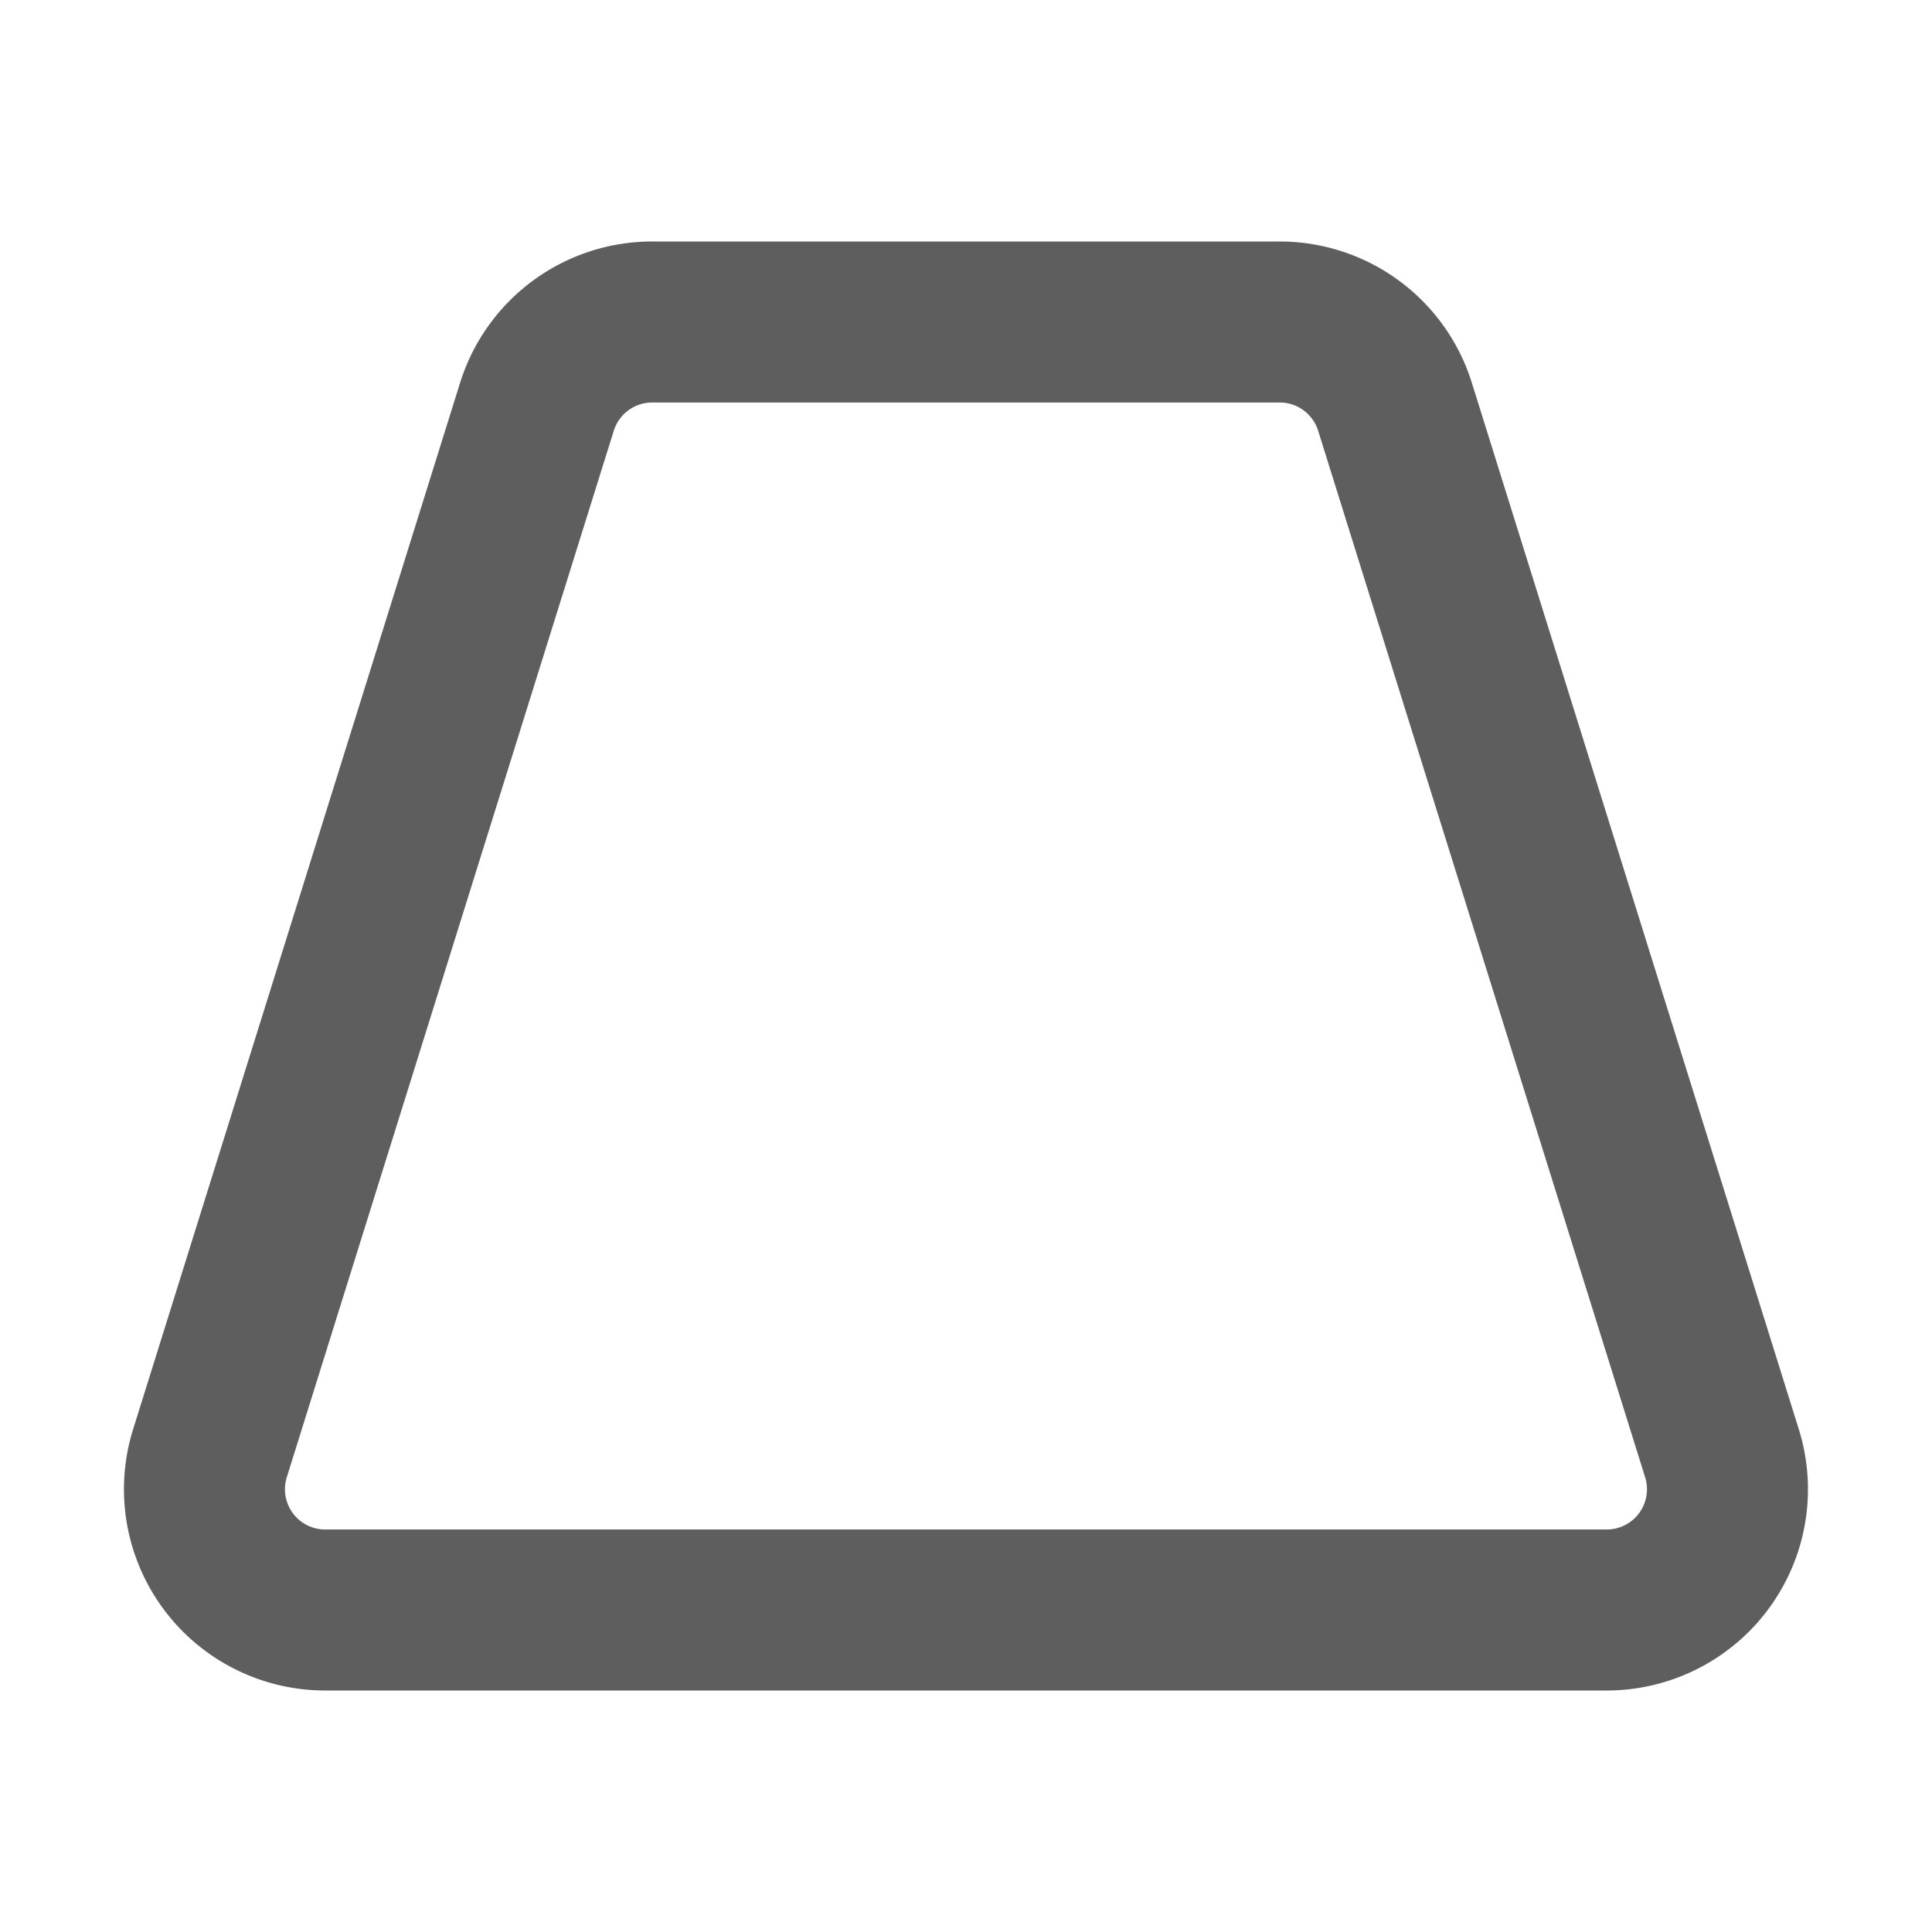 <svg width="80" height="80" fill="none" stroke="#5e5e5e" stroke-width="2" viewBox="0 0 24 24" xmlns="http://www.w3.org/2000/svg">
  <path d="M15.897 4H8.103A1.5 1.5 0 0 0 6.67 5.053l-4.062 13A1.5 1.5 0 0 0 4.04 20h15.92a1.5 1.5 0 0 0 1.431-1.947l-4.062-13A1.5 1.5 0 0 0 15.897 4Z"></path>
</svg>